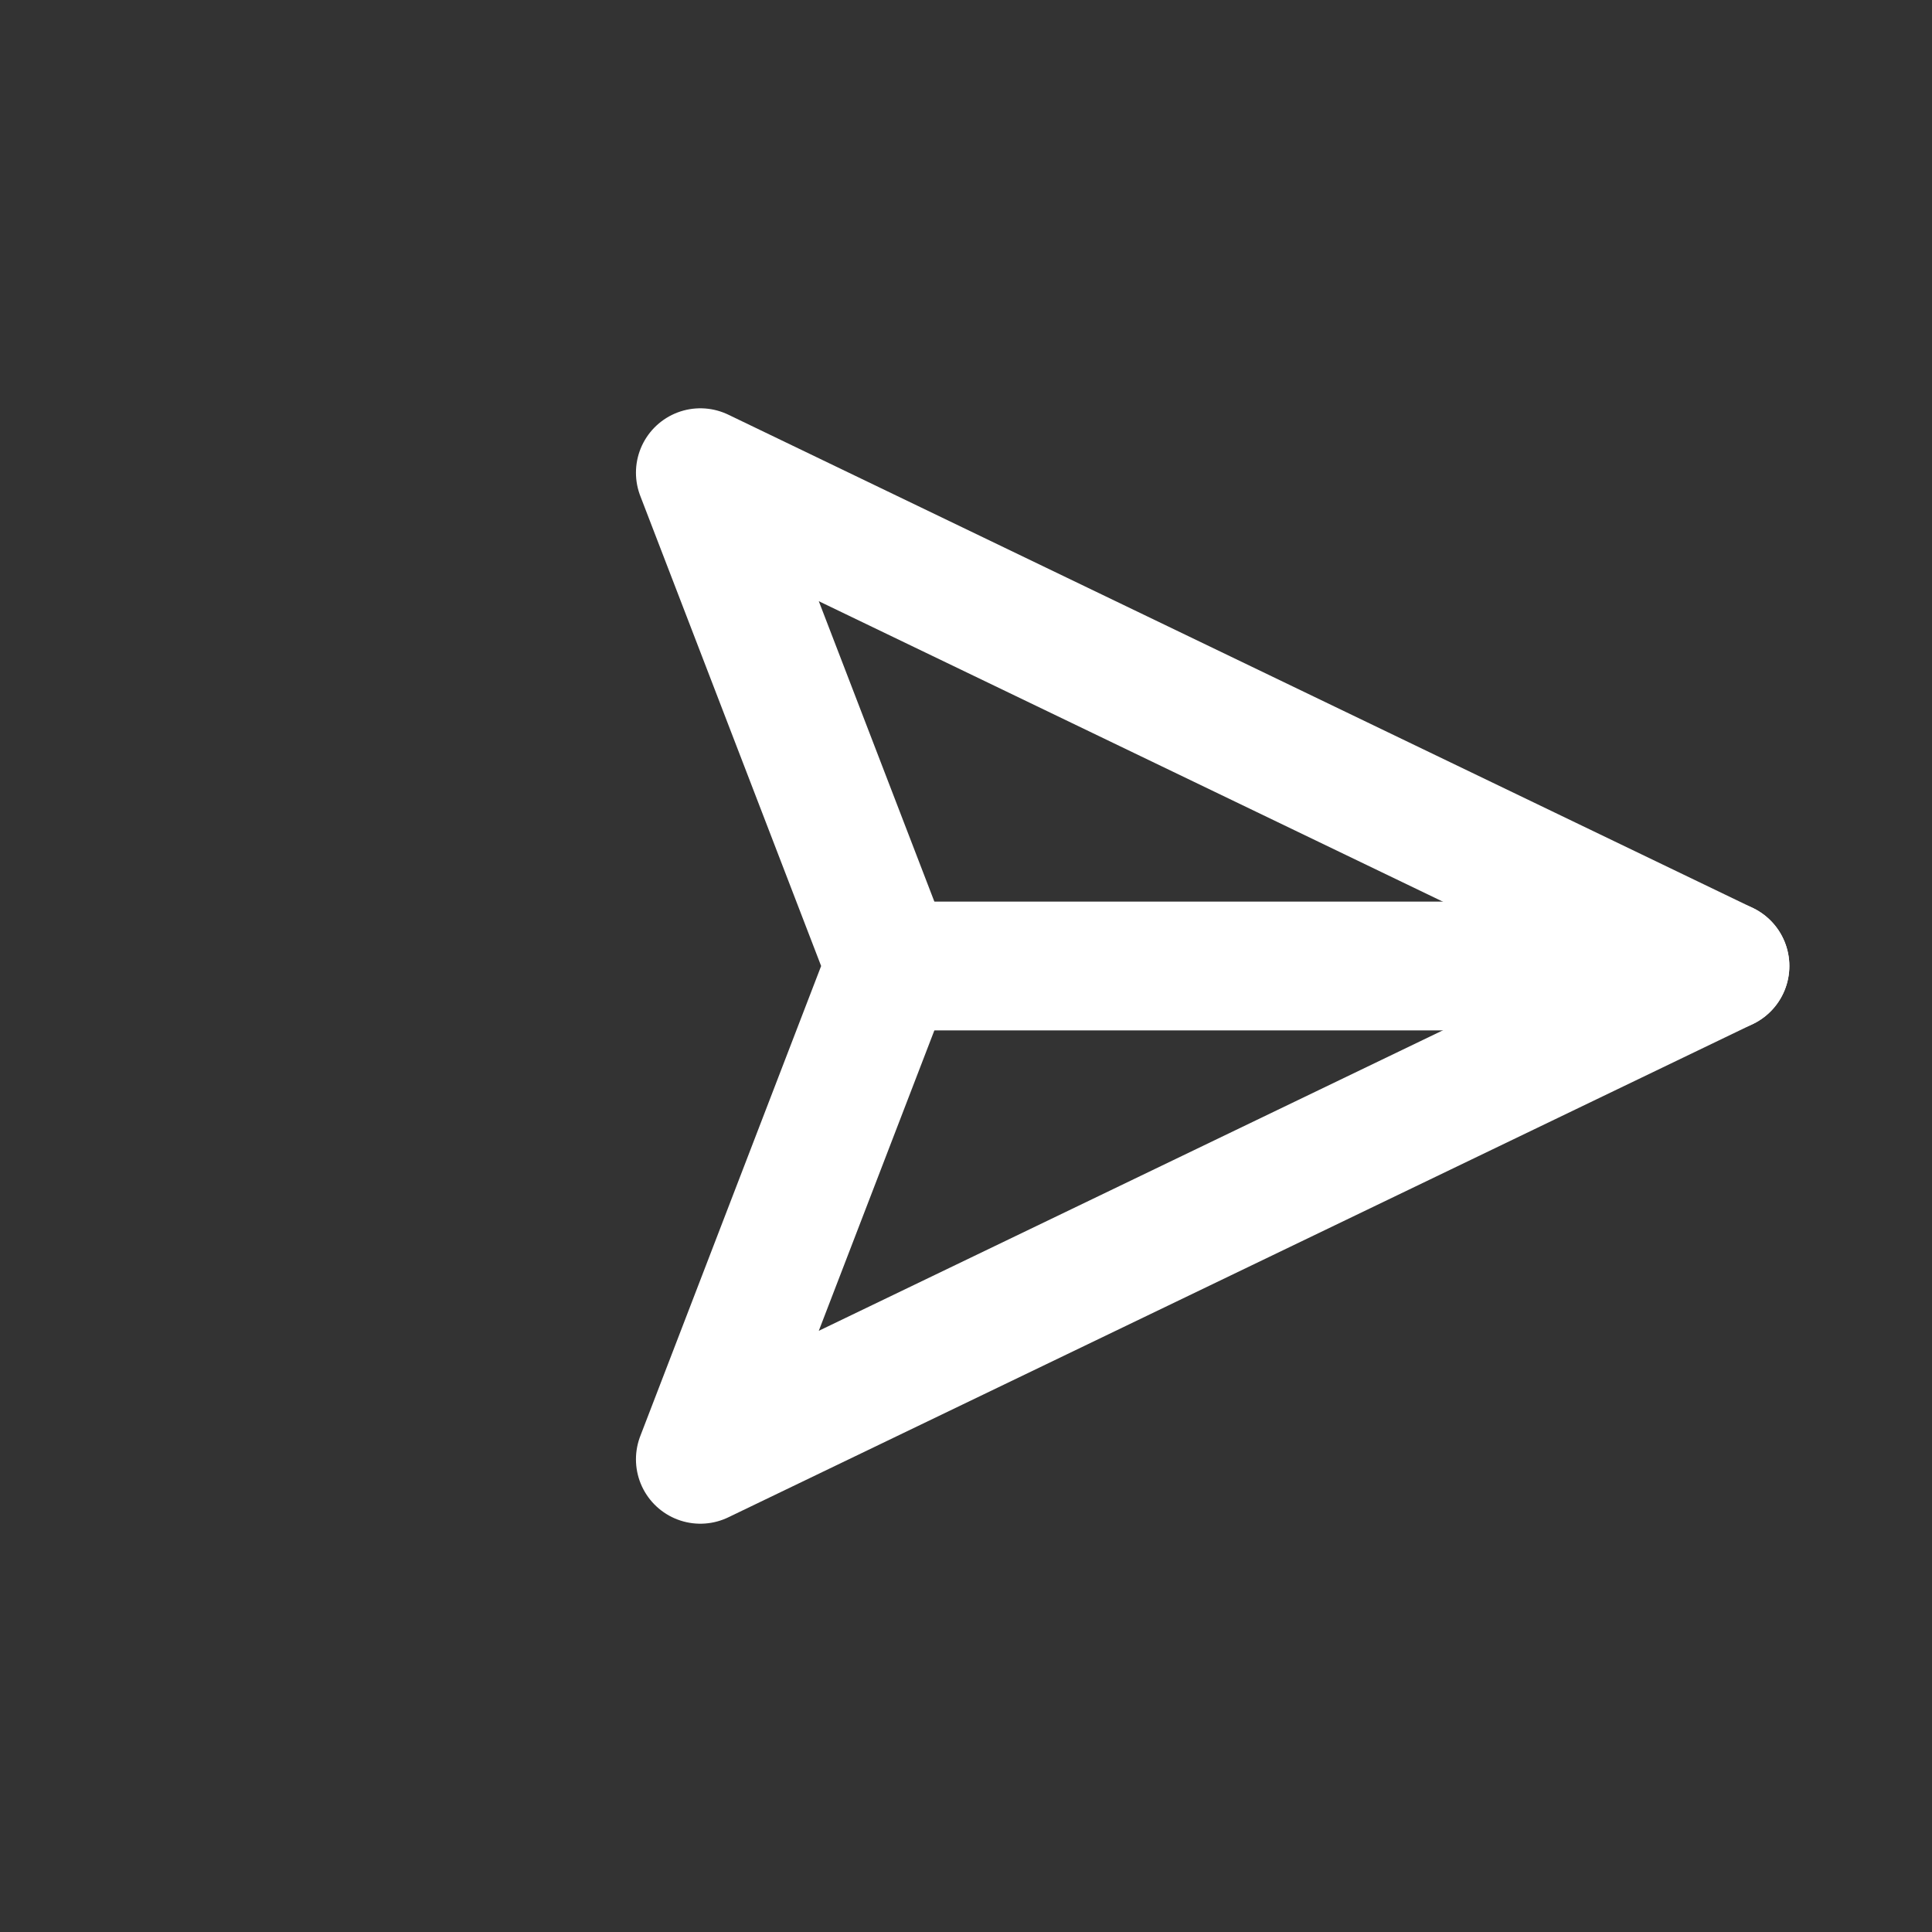 <svg width="30" height="30" viewBox="0 0 30 30" fill="none" xmlns="http://www.w3.org/2000/svg">
<rect x="0" y="0" width="30" height="30" fill="#333333" stroke="none"/>
<g clip-path="url(#clip0_34_433)">
<path d="M26.785 15H13.821" stroke="white" stroke-width="2" stroke-linecap="round" stroke-linejoin="round"/>
<path d="M26.785 15L10.875 22.66L13.822 15L10.875 7.34L26.785 15Z" stroke="white" stroke-width="2" stroke-linecap="round" stroke-linejoin="round"/>
</g>
<defs>
<clipPath id="clip0_34_433">
<rect width="20" height="20" fill="white" transform="translate(15 0.858) rotate(45)"/>
</clipPath>
</defs>
</svg>